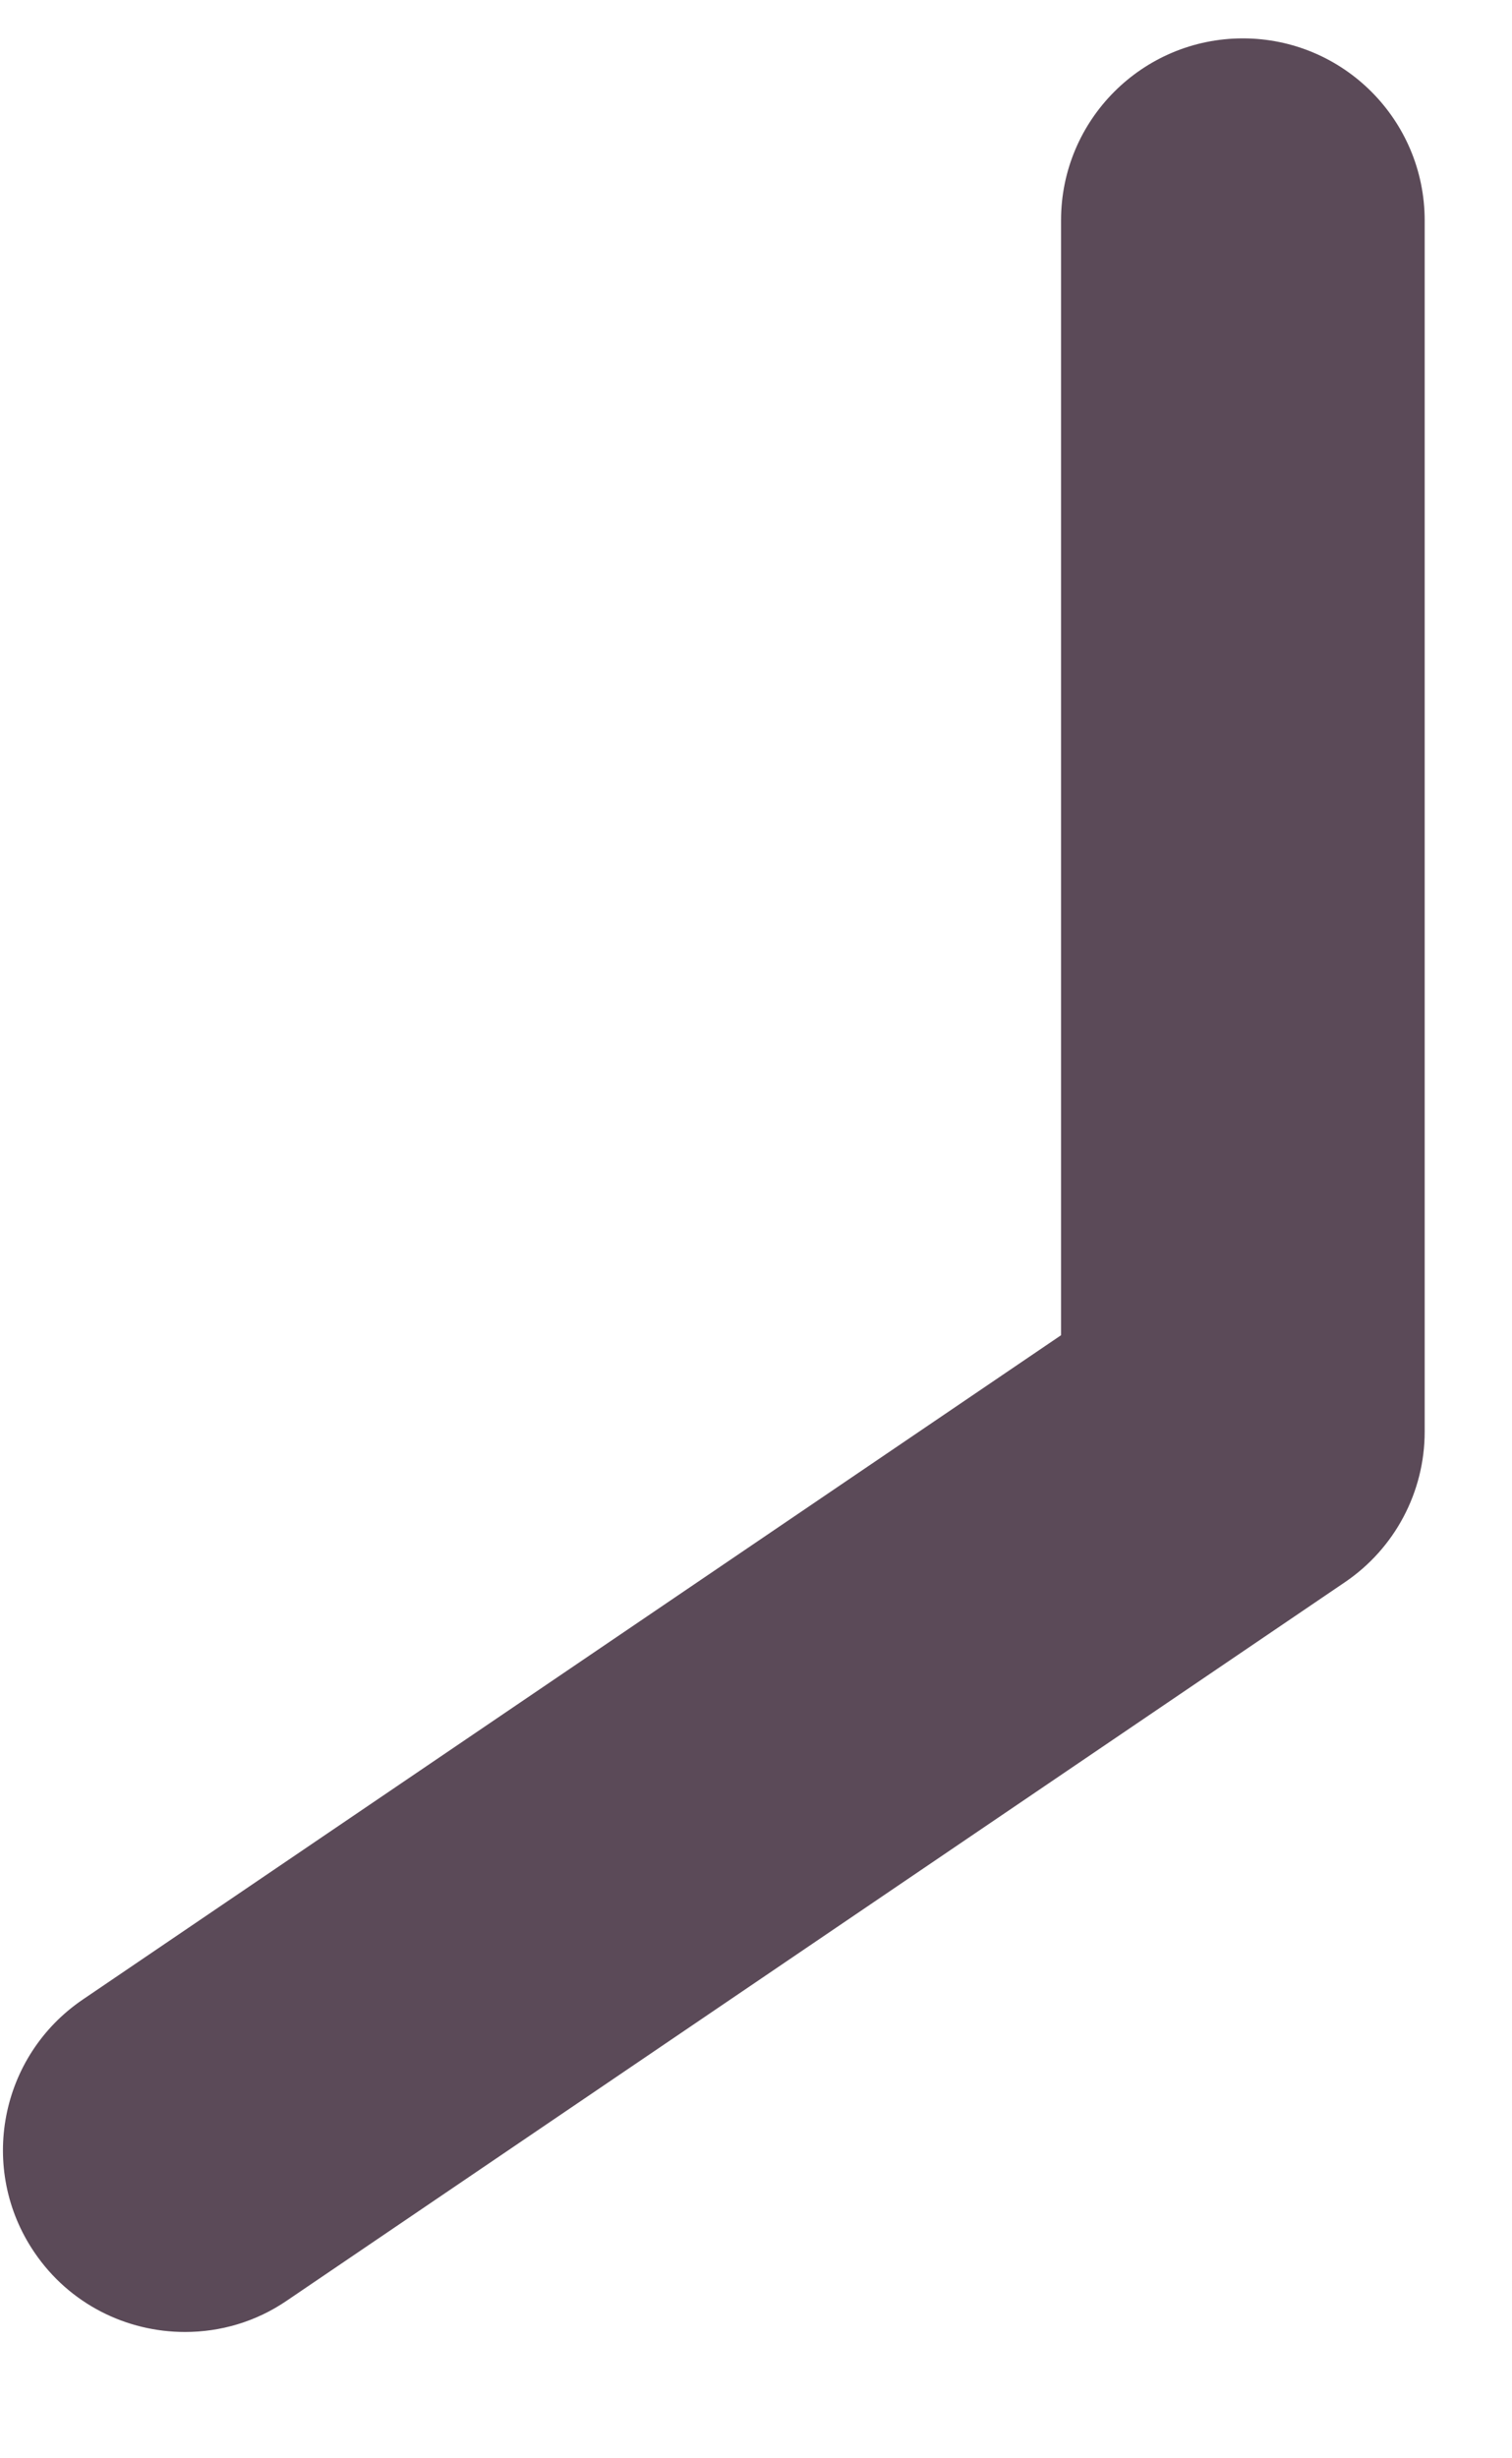 <svg width="8" height="13" viewBox="0 0 8 13" fill="none" xmlns="http://www.w3.org/2000/svg">
<path d="M6.576 0.203C6.045 0.203 5.614 0.634 5.614 1.165V7.061L0.438 10.574C-0.002 10.873 -0.117 11.471 0.182 11.911C0.368 12.185 0.67 12.332 0.979 12.332C1.165 12.332 1.353 12.279 1.518 12.166L7.116 8.367C7.38 8.188 7.538 7.89 7.538 7.571V1.166C7.538 0.634 7.107 0.203 6.576 0.203Z" fill="#5B4A58"/>
</svg>
